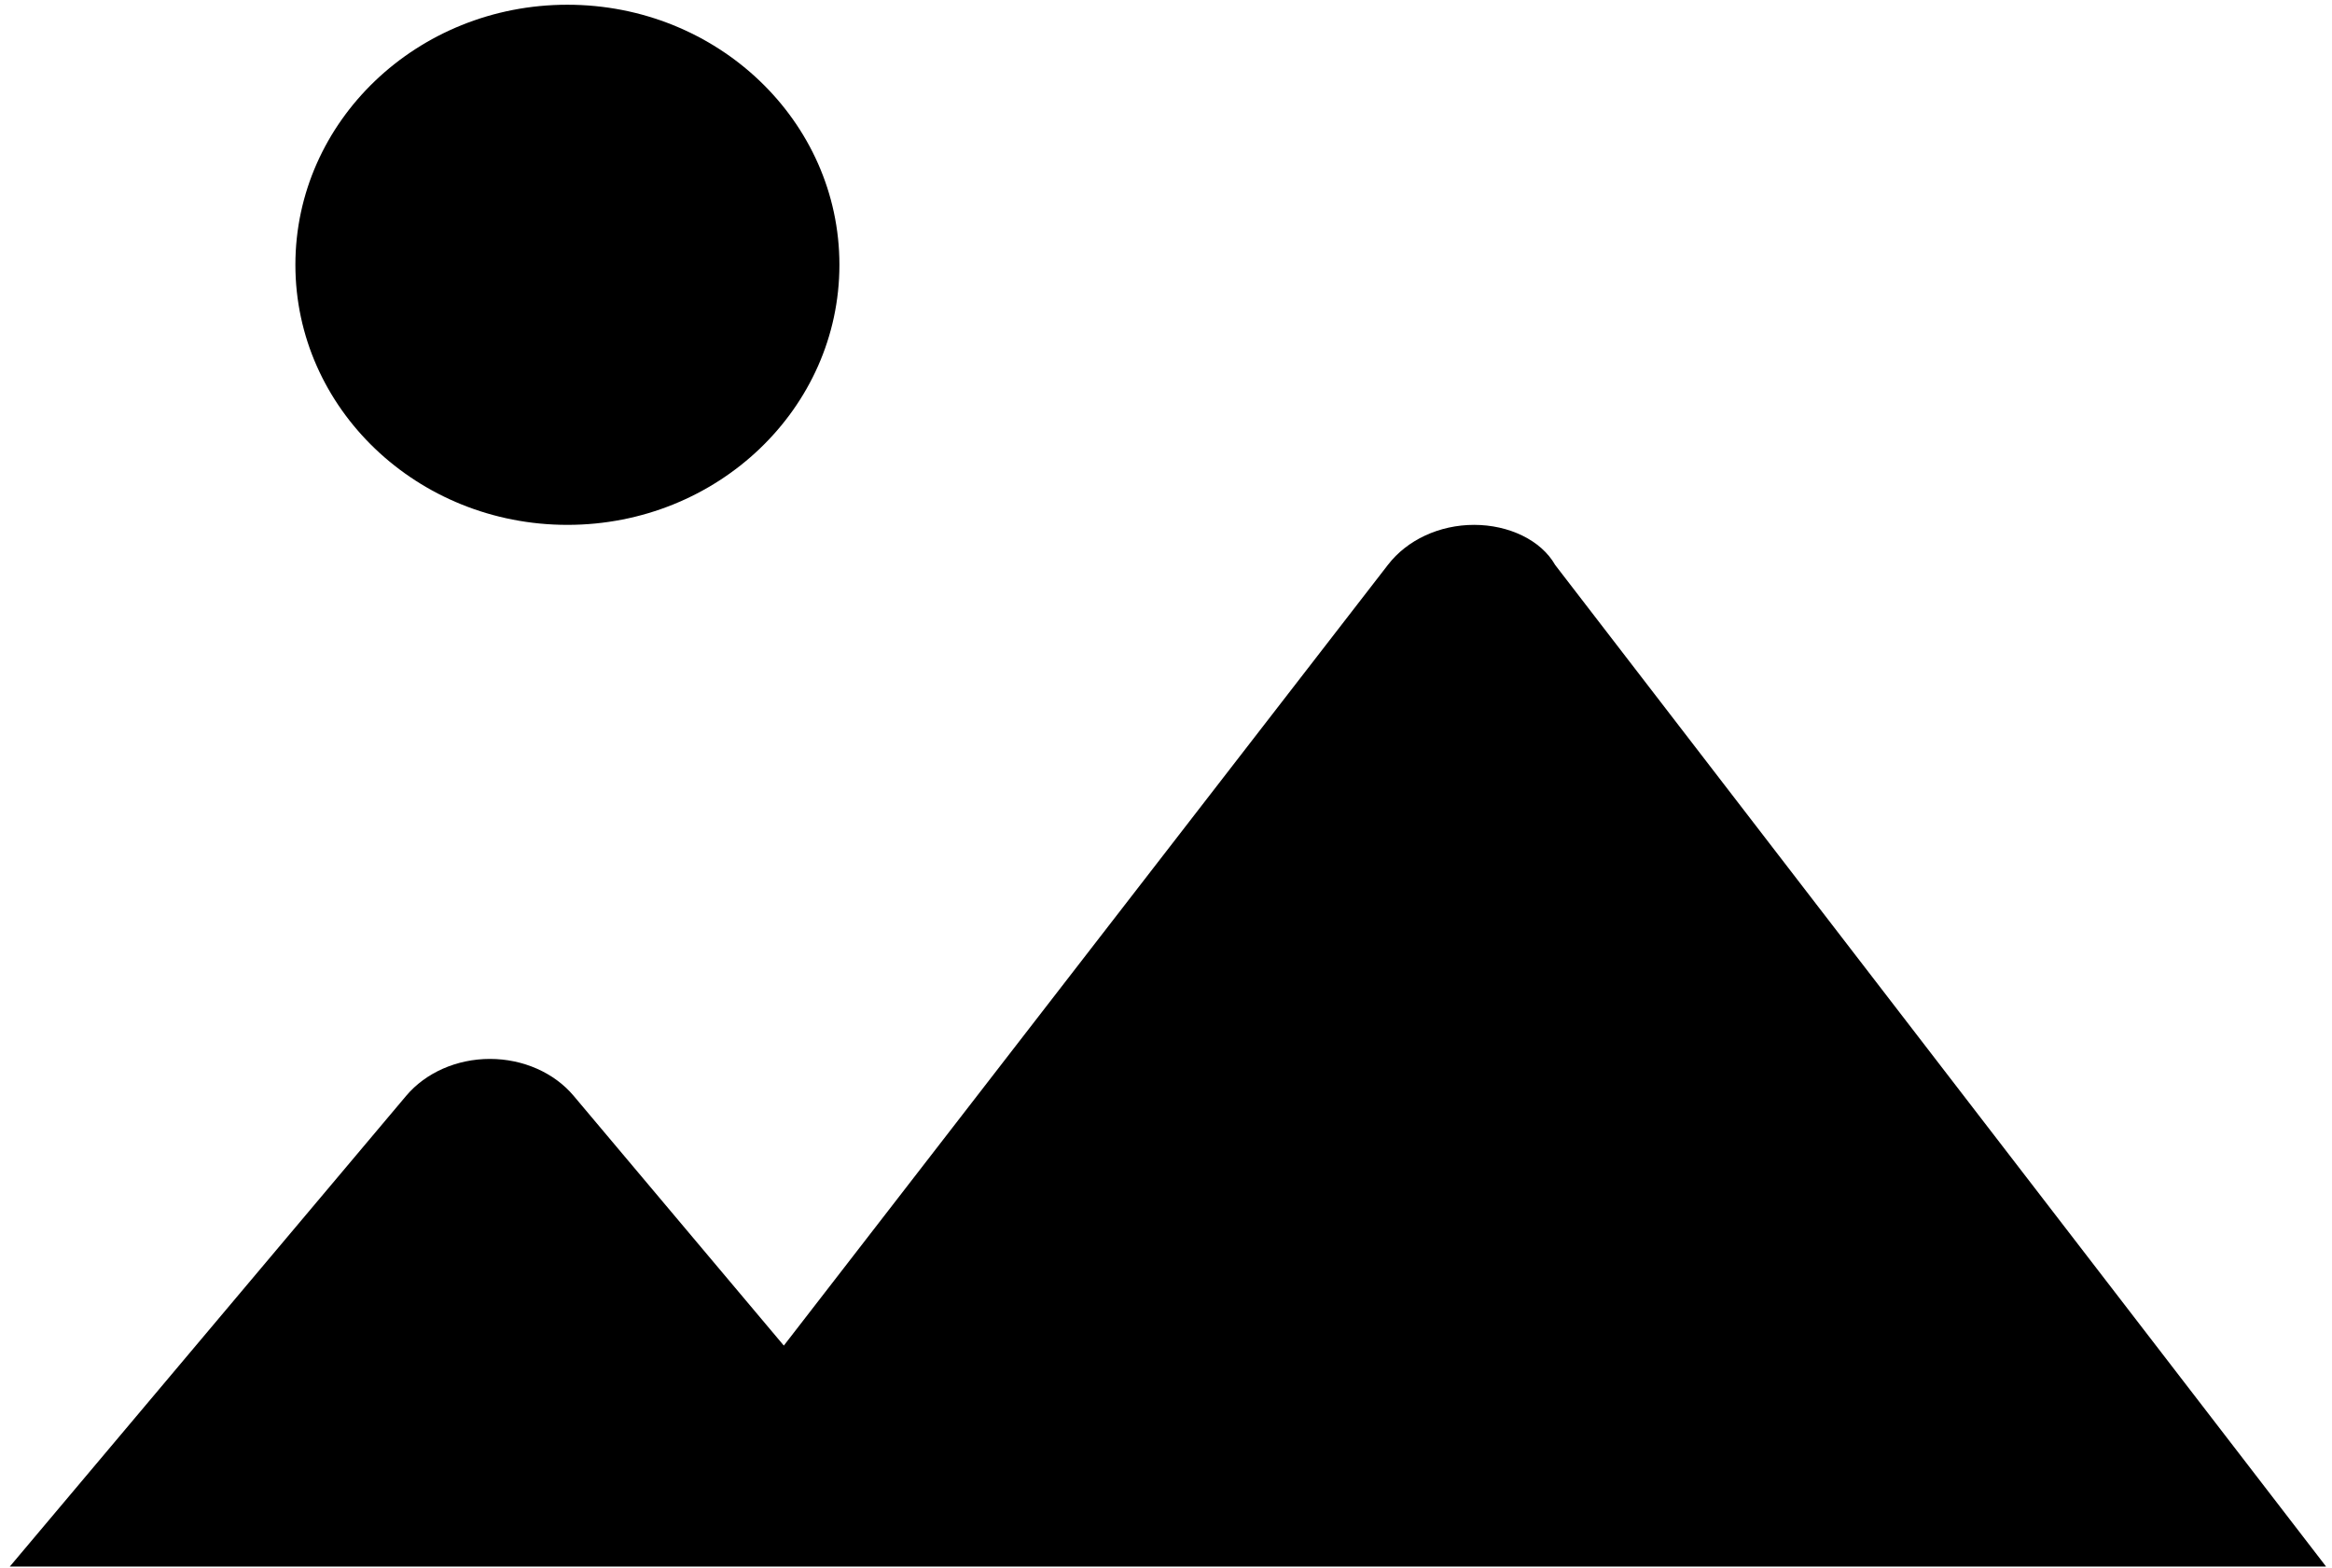 <?xml version="1.0" encoding="UTF-8" standalone="no"?>
<!DOCTYPE svg PUBLIC "-//W3C//DTD SVG 1.1//EN" "http://www.w3.org/Graphics/SVG/1.1/DTD/svg11.dtd">
<svg width="100%" height="100%" viewBox="0 0 510 343" version="1.1" xmlns="http://www.w3.org/2000/svg" xmlns:xlink="http://www.w3.org/1999/xlink" xml:space="preserve" xmlns:serif="http://www.serif.com/" style="fill-rule:evenodd;clip-rule:evenodd;stroke-linejoin:round;stroke-miterlimit:2;">
    <g id="Artboard1" transform="matrix(0.969,0,0,0.925,13.34,-54.906)">
        <rect x="-13.772" y="59.384" width="525.772" height="370.364" style="fill:none;"/>
        <clipPath id="_clip1">
            <rect x="-13.772" y="59.384" width="525.772" height="370.364"/>
        </clipPath>
        <g clip-path="url(#_clip1)">
            <g transform="matrix(1.279,0,0,1.281,-80.116,-93.242)">
                <clipPath id="_clip2">
                    <rect x="49.043" y="95.913" width="413.257" height="312.774"/>
                </clipPath>
                <g clip-path="url(#_clip2)">
                    <path d="M152,120C125.49,120 104,141.49 104,168C104,194.51 125.49,216 152,216C178.51,216 200,194.51 200,168C200,141.49 178.5,120 152,120ZM447.1,32L63.1,32C28.65,32 -0.009,60.65 -0.009,96L-0.009,416C-0.009,451.35 28.641,480 63.091,480L447.091,480C482.441,480 511.091,451.35 511.091,416L511.091,96C511.1,60.65 483.3,32 447.1,32ZM463.1,409.3L326.3,223.4C323.8,218.8 318.1,216 312,216C305.887,216 300.18,218.768 296.79,223.379L190.19,367.479L153.1,321.379C149.659,317.1 144.166,314.57 138.33,314.57C132.488,314.57 127,317.099 123.55,321.379L48.03,415.189C48.03,415.16 48.03,415.218 48.03,415.189L47.99,96C47.99,87.178 55.168,80 63.99,80L447.99,80C456.812,80 463.99,87.178 463.99,96L463.99,409.3L463.1,409.3Z" style="fill-rule:nonzero;"/>
                </g>
            </g>
        </g>
    </g>
</svg>
